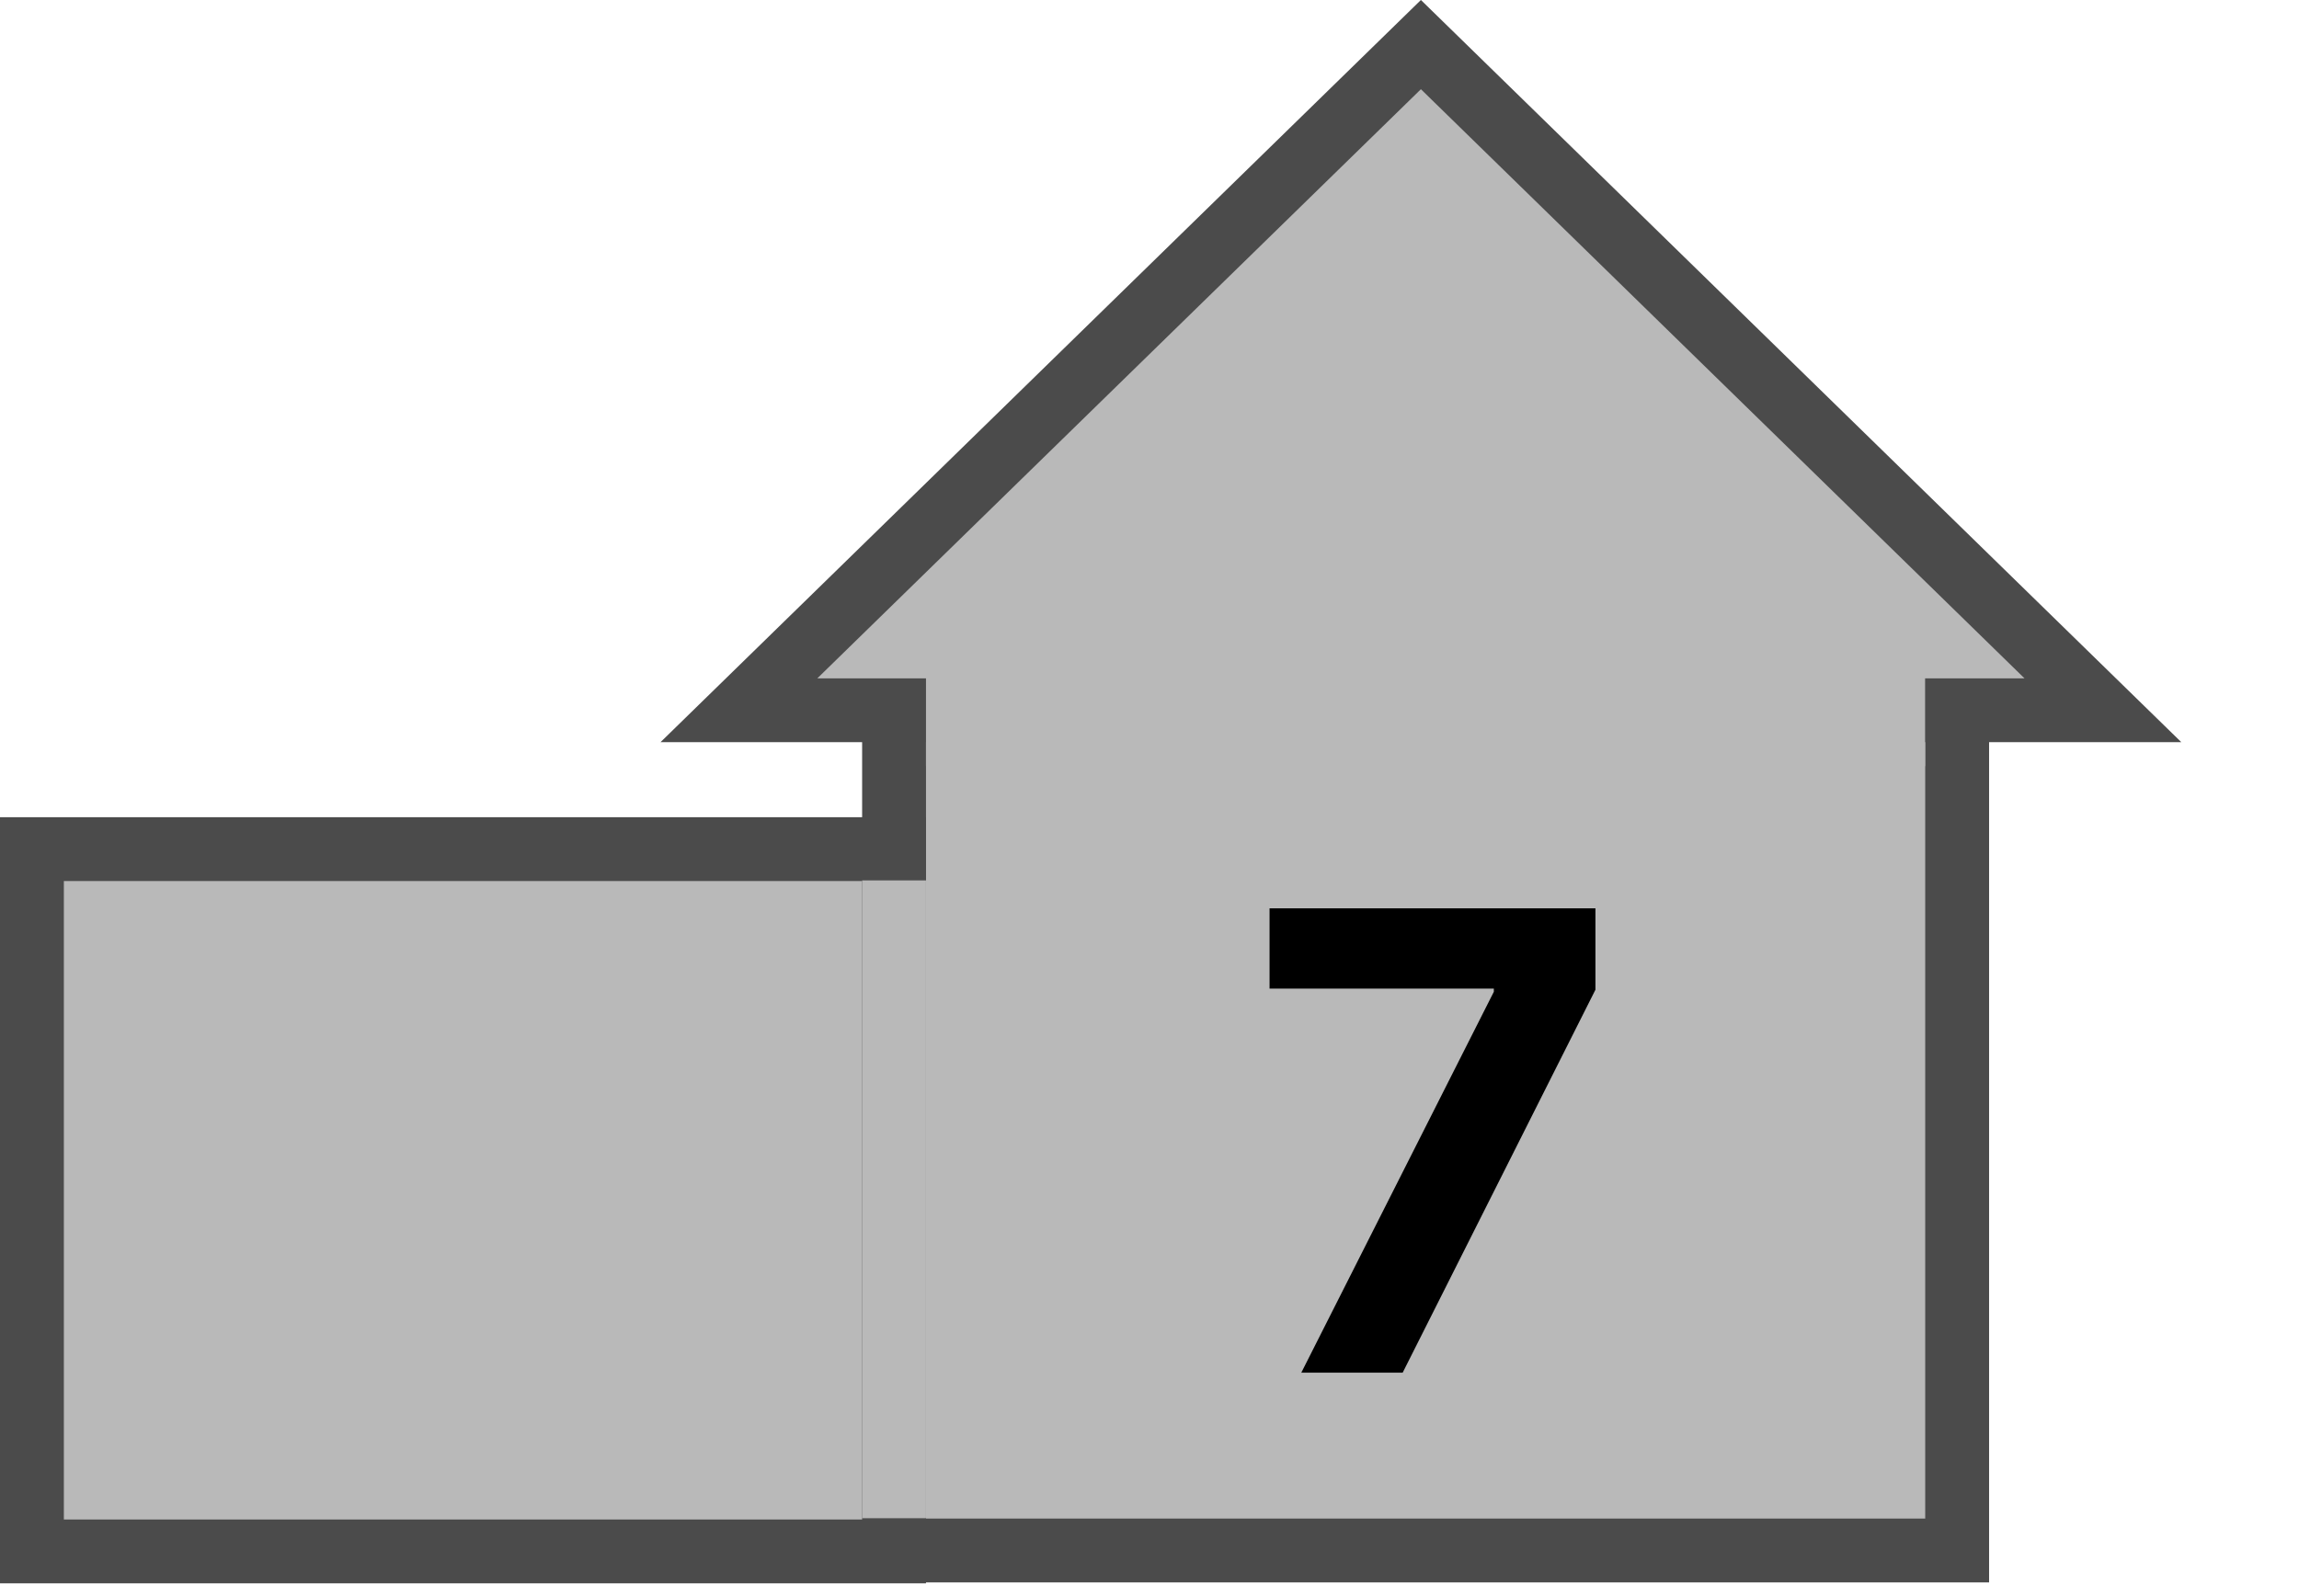 <svg width="72" height="50" viewBox="0 0 72 50" fill="none" xmlns="http://www.w3.org/2000/svg">
<path d="M61.294 22V48.571H28V22H61.294Z" fill="#B9B9B9" stroke="#4B4B4B" stroke-width="2"/>
<path d="M28 26.6V48.6H1V26.6H28Z" fill="#B9B9B9" stroke="#4B4B4B" stroke-width="2"/>
<path d="M65.859 22.25H23.141L44.5 1.397L65.859 22.25Z" fill="#B9B9B9" stroke="#4B4B4B" stroke-width="2"/>
<rect x="29" y="21" width="31.29" height="3" fill="#B9B9B9"/>
<rect width="2" height="19.98" transform="matrix(1 0 0 -1 27 47.56)" fill="#B9B9B9"/>
<path d="M40.754 43L46.784 31.068V30.969H39.76V28.454H49.966V31.004L43.929 43H40.754Z" fill="black"/>
</svg>
